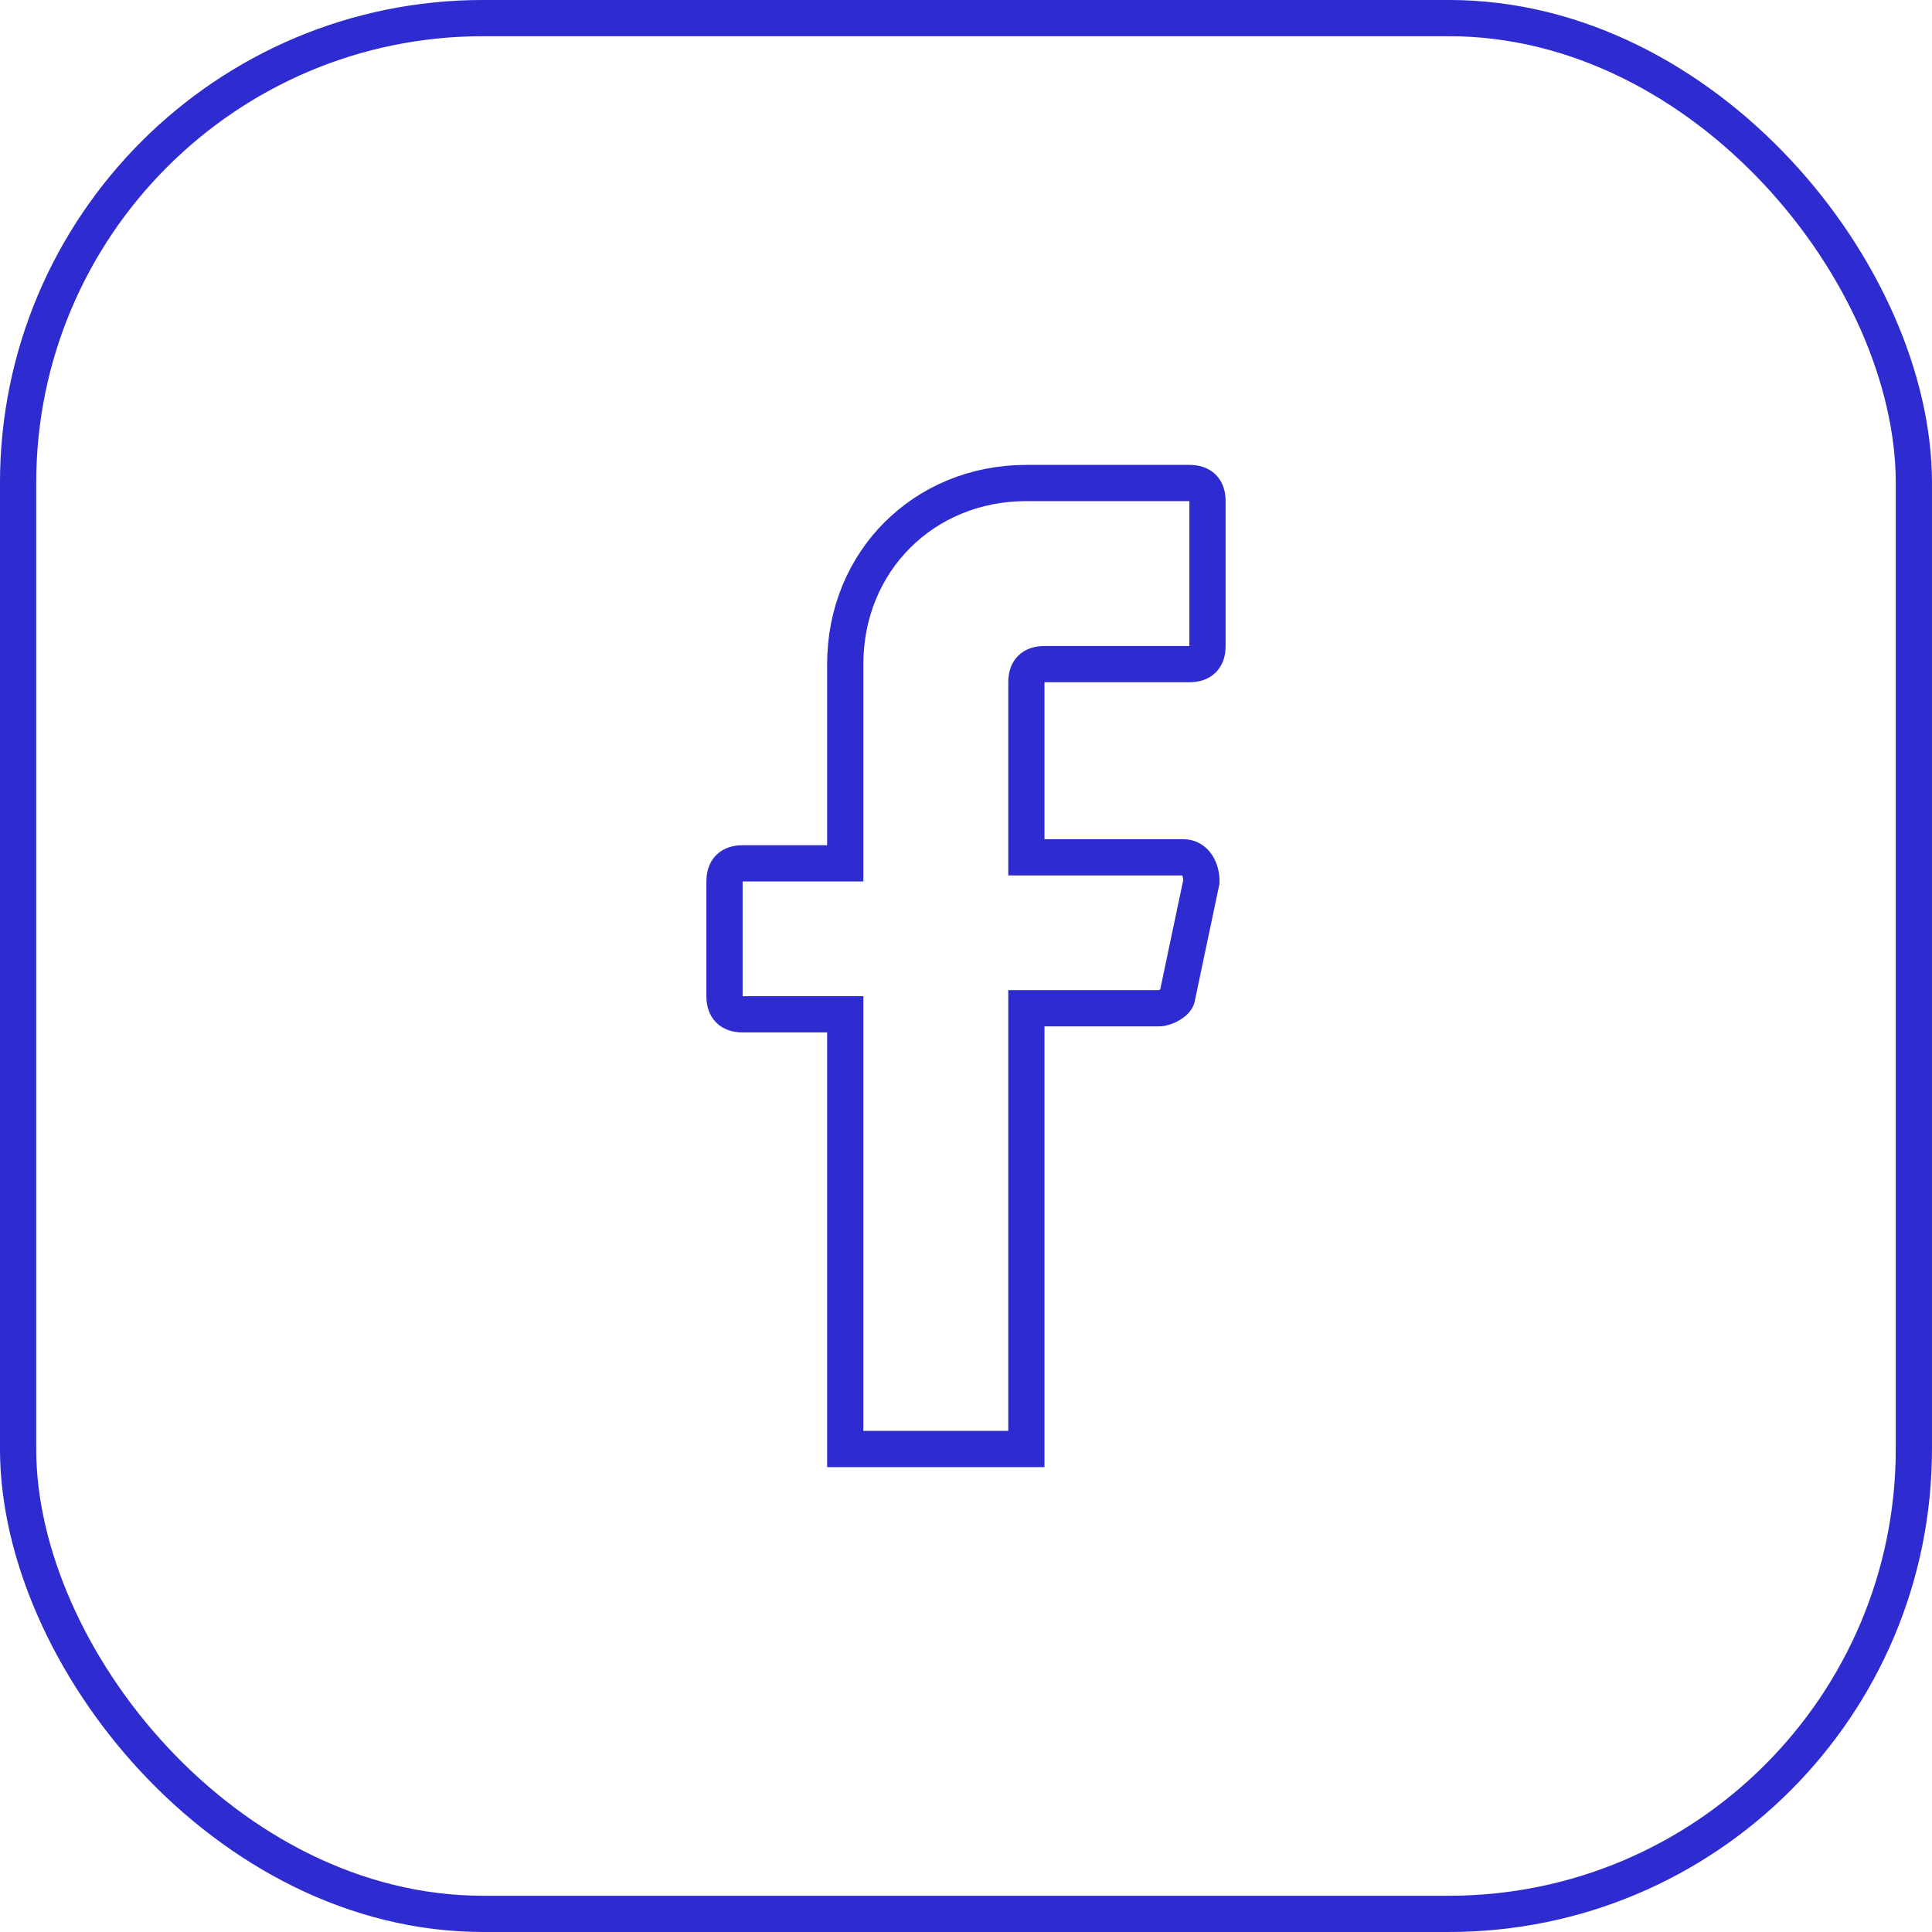 <svg width="60" height="60" viewBox="0 0 60 60" fill="none" xmlns="http://www.w3.org/2000/svg">
<rect x="0.562" y="0.562" width="58.875" height="58.875" rx="14.438" stroke="#2E2BD0" stroke-width="1.125"/>
<path d="M31.875 21.188V26.625H36.75C37.125 26.625 37.312 27 37.312 27.375L36.562 30.938C36.562 31.125 36.188 31.312 36 31.312H31.875V45H26.25V31.5H23.062C22.688 31.5 22.5 31.312 22.5 30.938V27.375C22.5 27 22.688 26.812 23.062 26.812H26.25V20.625C26.25 17.438 28.688 15 31.875 15H36.938C37.312 15 37.5 15.188 37.5 15.562V20.062C37.5 20.438 37.312 20.625 36.938 20.625H32.438C32.062 20.625 31.875 20.812 31.875 21.188Z" stroke="#2E2BD0" stroke-width="1.125" stroke-miterlimit="10" stroke-linecap="round"/>
</svg>
